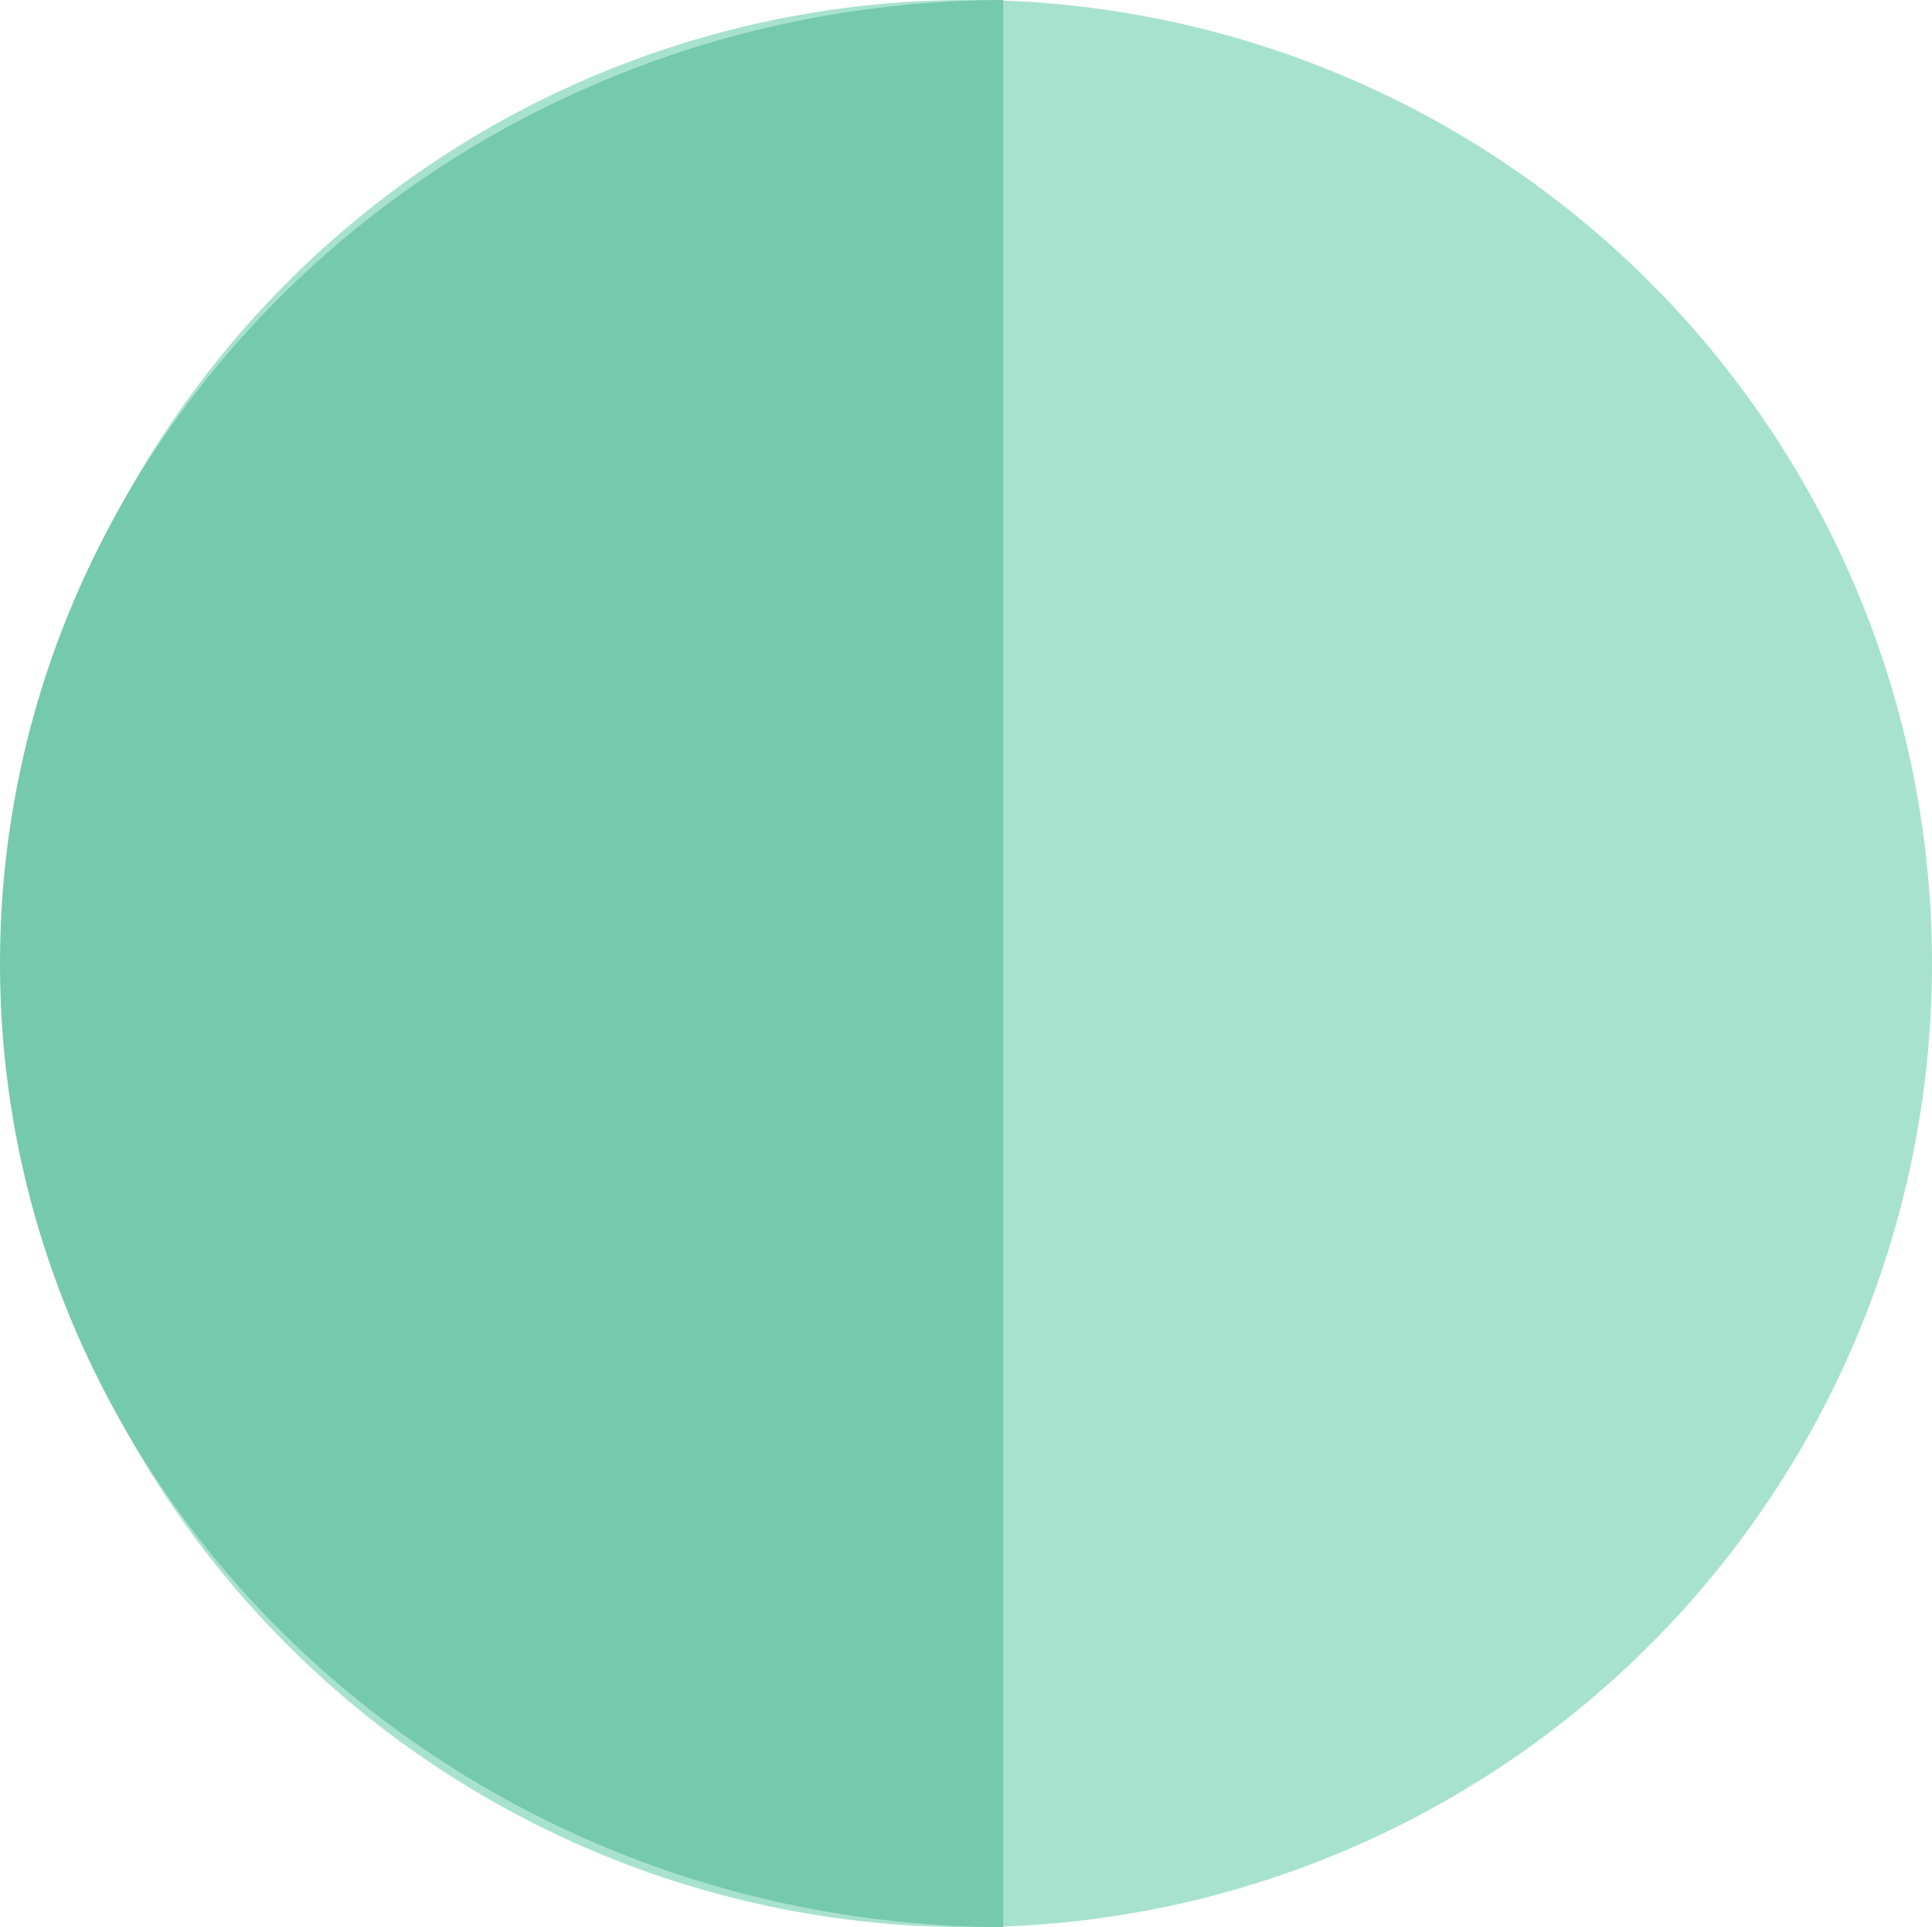 <svg xmlns="http://www.w3.org/2000/svg" width="44.12" height="44" viewBox="0 0 44.12 44"><defs><style>.a{fill:#a7e2ce;}.b{fill:#75c9ad;}</style></defs><g transform="translate(0.82 0.36)"><path class="a" d="M0,22A22,22,0,1,1,22,44,22,22,0,0,1,0,22Z" transform="translate(-0.7 -0.36)"/><path class="b" d="M0,22C0,9.882,10.248.053,22.91,0V44C10.248,43.947,0,34.119,0,22Z" transform="translate(-0.82 -0.36)"/></g></svg>